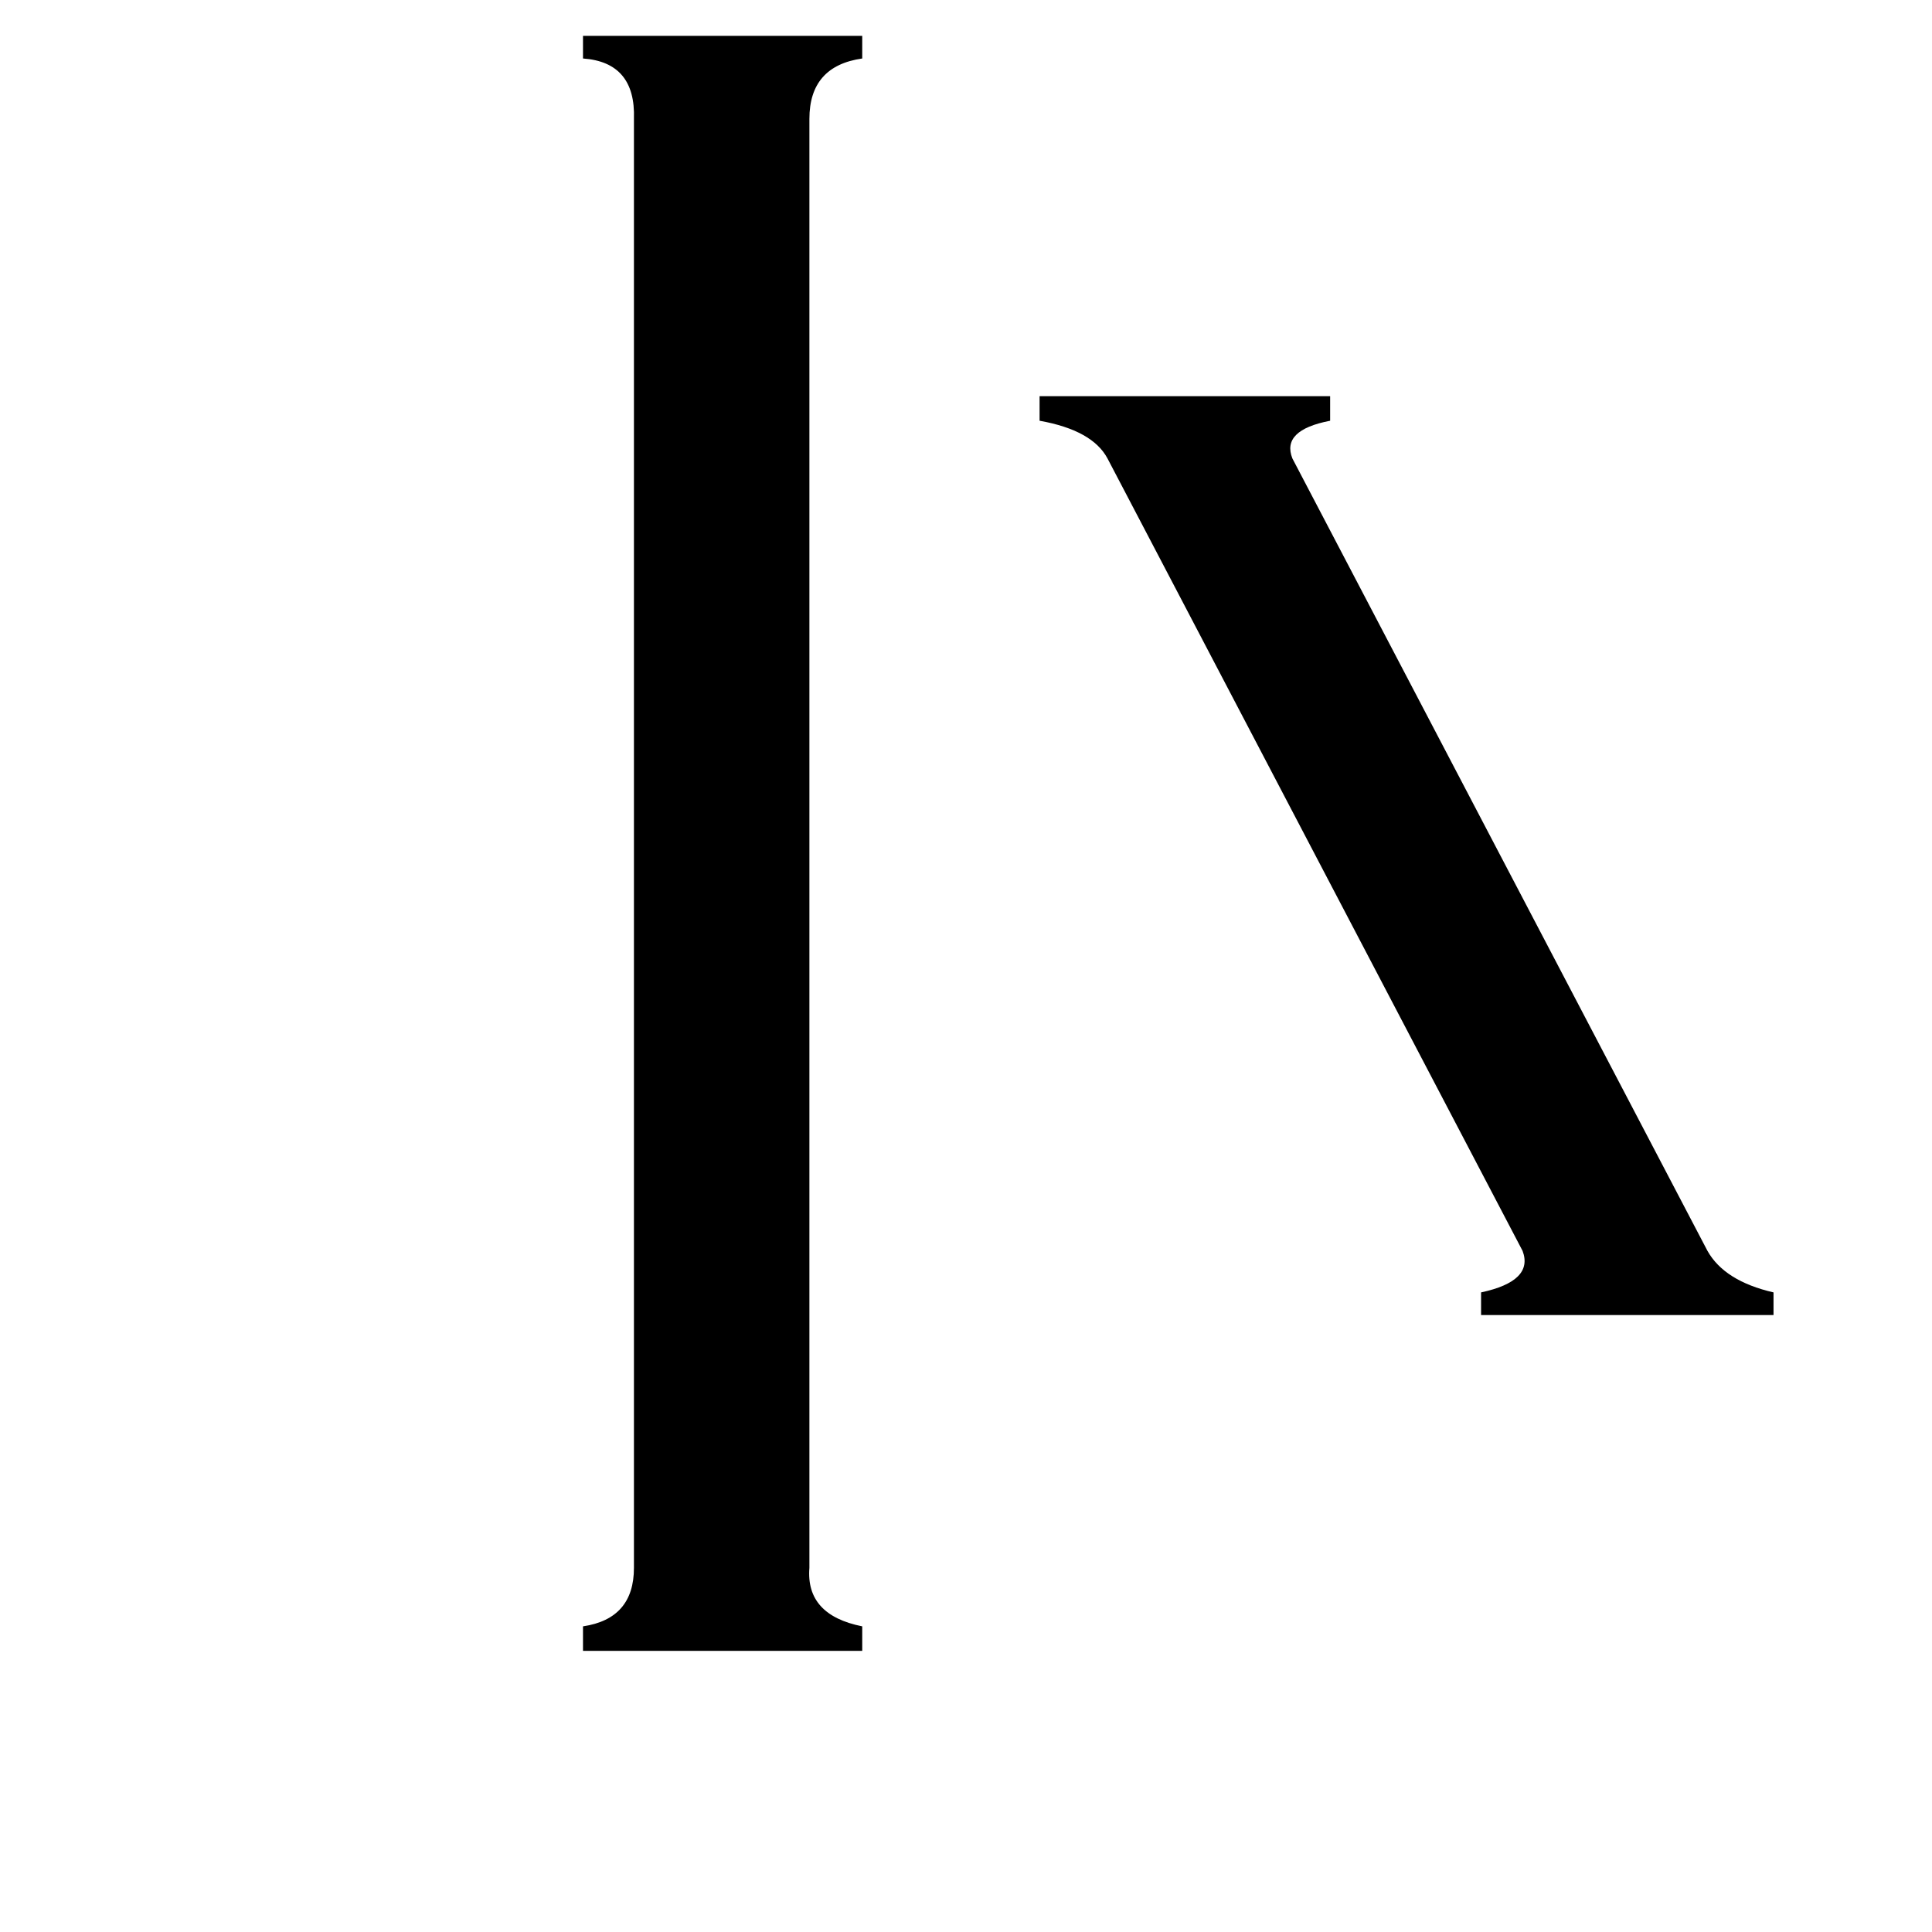 <svg xmlns="http://www.w3.org/2000/svg" viewBox="0 -800 1024 1024">
	<path fill="#000000" d="M429 31Q427 56 457 62V75H309V62Q336 58 336 31V-737Q337 -767 309 -769V-781H457V-769Q429 -765 429 -737ZM905 -137Q914 -121 940 -115V-103H785V-115Q813 -121 807 -137L587 -557Q579 -572 551 -577V-590H705V-577Q679 -572 685 -557Z"/>
</svg>